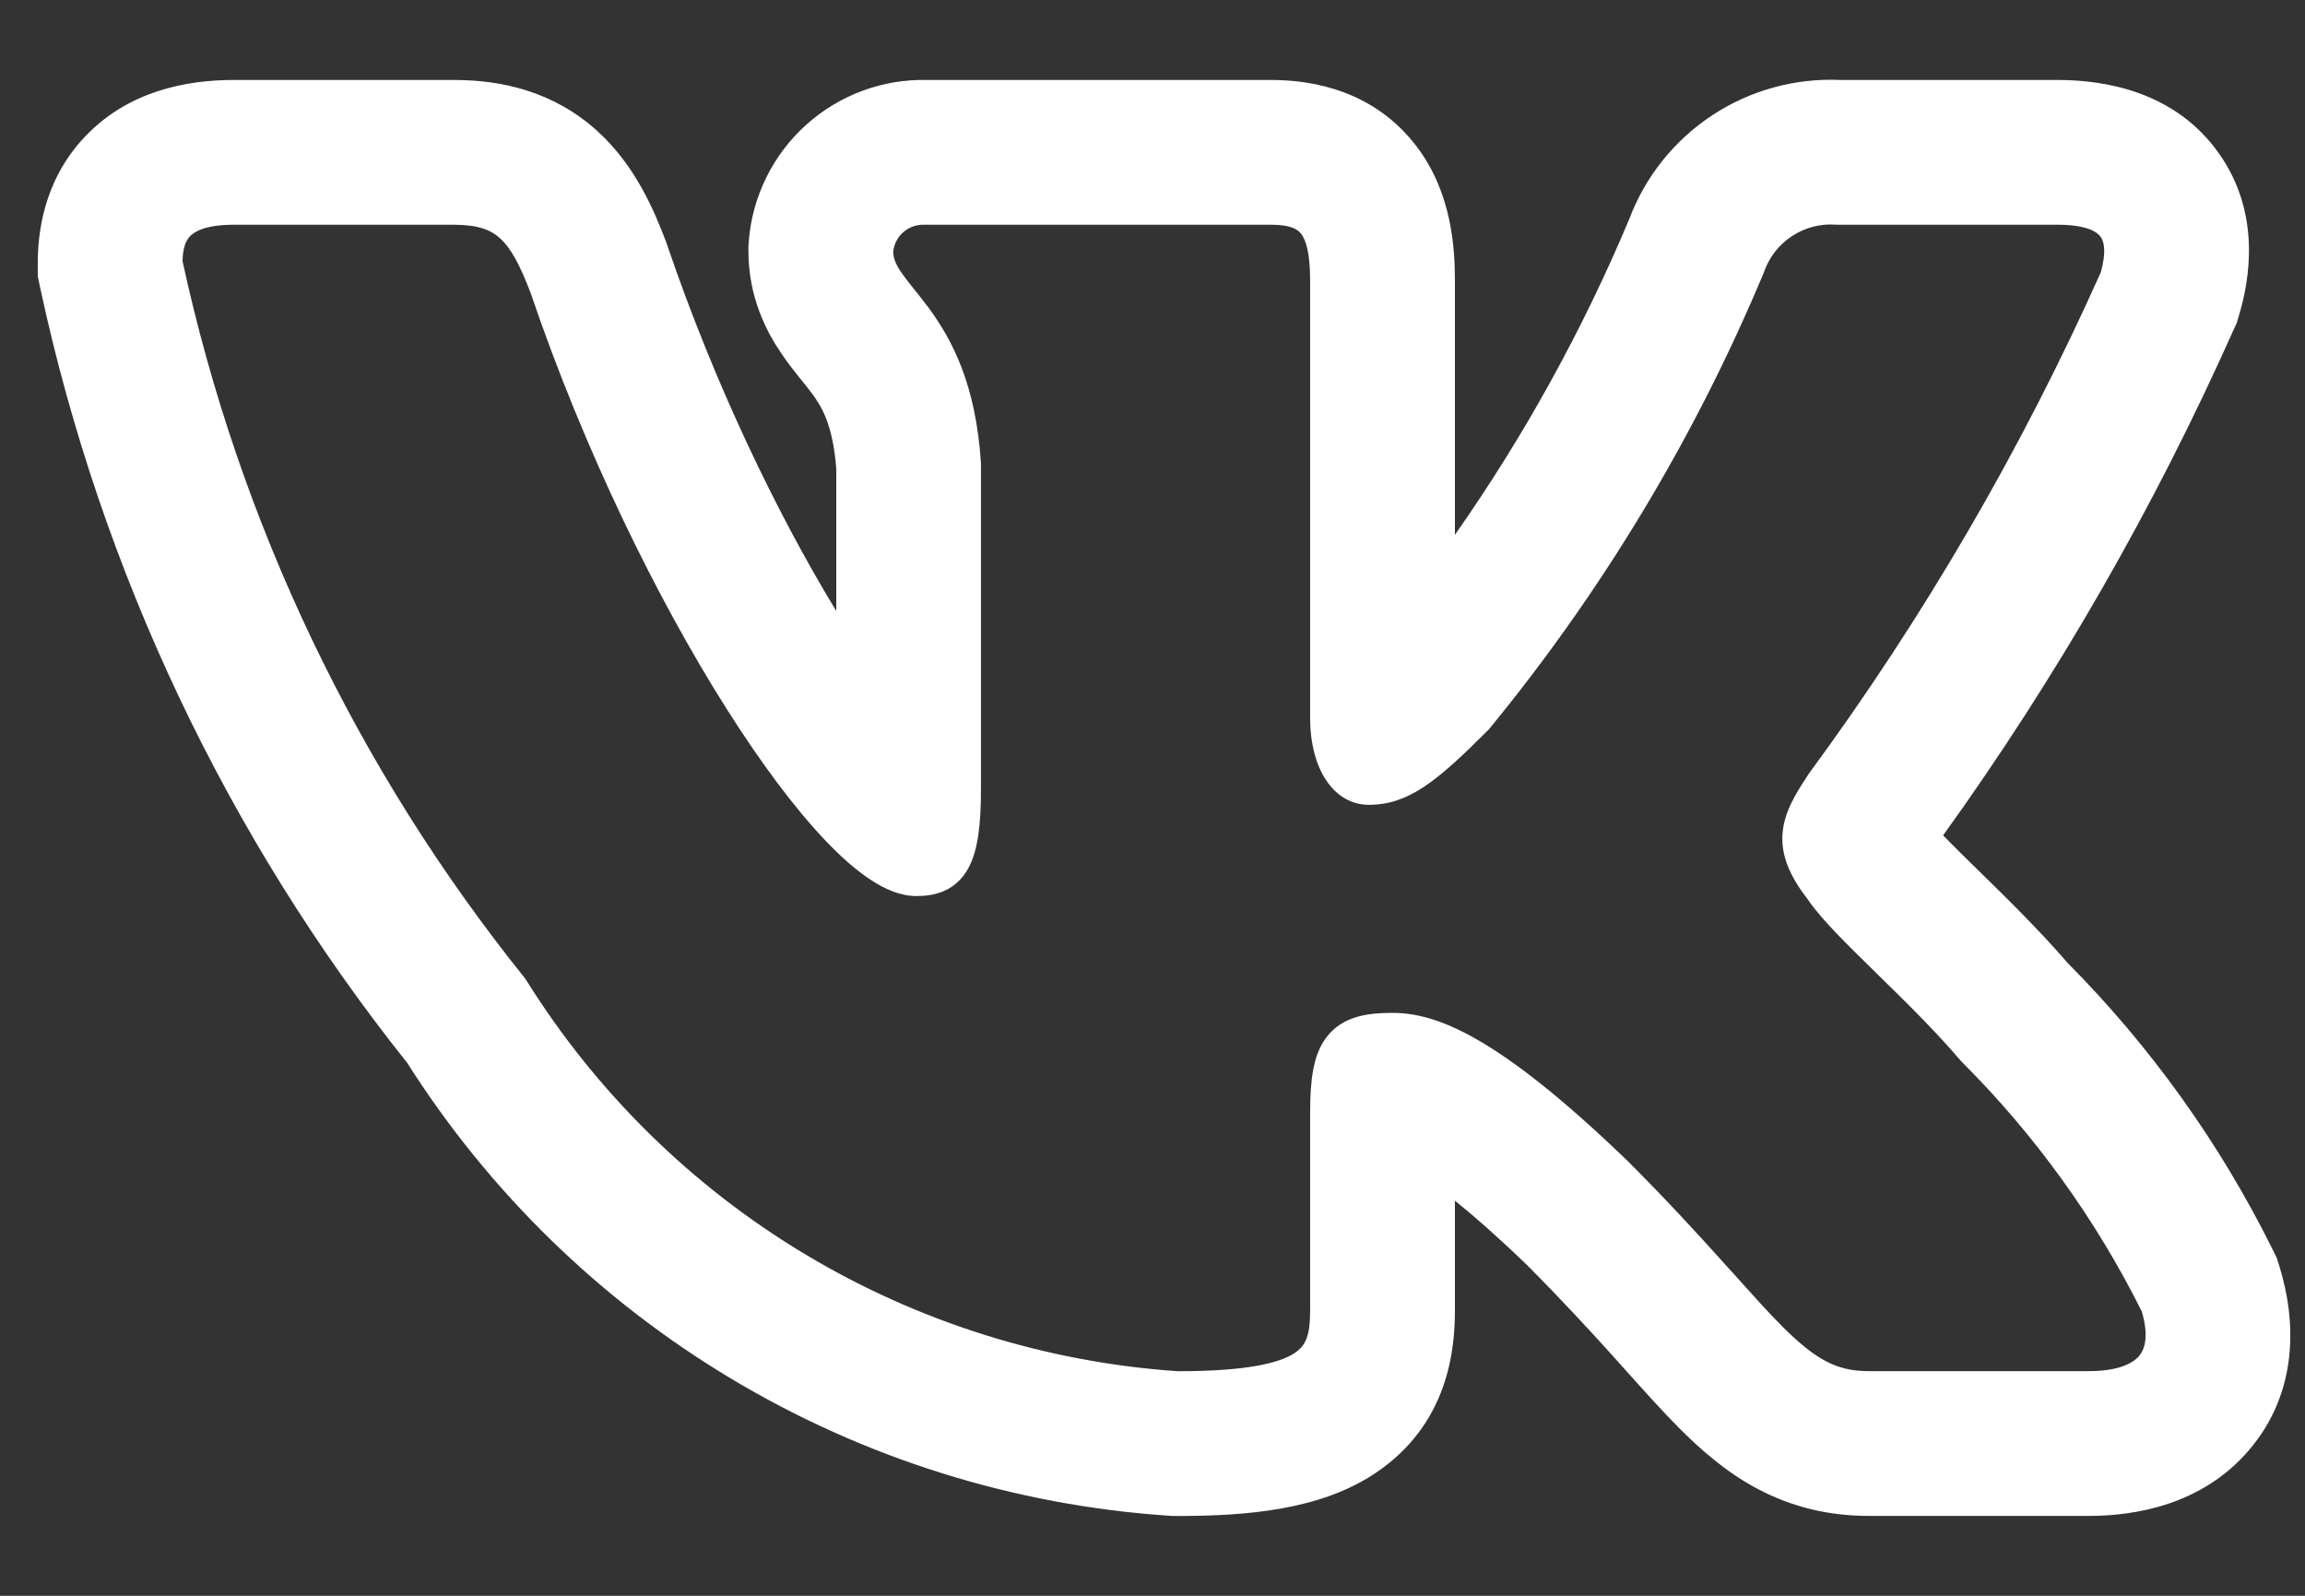 <svg width="26" height="18" viewBox="0 0 26 18" fill="none" xmlns="http://www.w3.org/2000/svg">
<rect x="0" y="0" width="26" height="18" fill="#333333" stroke="none"/>
<path fill-rule="evenodd" clip-rule="evenodd" d="M25.632 14.088C25.04 12.895 24.26 11.806 23.322 10.861C23.002 10.49 22.628 10.124 22.336 9.838L22.295 9.798C22.144 9.65 22.02 9.528 21.918 9.423C23.201 7.639 24.299 5.728 25.194 3.721L25.231 3.64L25.256 3.555C25.374 3.16 25.509 2.409 25.029 1.73C24.534 1.029 23.74 0.902 23.208 0.902H20.762C20.252 0.879 19.747 1.016 19.319 1.297C18.888 1.579 18.558 1.991 18.377 2.473C17.85 3.727 17.191 4.921 16.411 6.033V3.167C16.411 2.796 16.377 2.176 15.98 1.653C15.505 1.027 14.818 0.902 14.341 0.902H10.459C9.959 0.89 9.473 1.069 9.099 1.403C8.716 1.745 8.482 2.222 8.445 2.734L8.442 2.783V2.831C8.442 3.36 8.651 3.75 8.819 3.995C8.893 4.105 8.974 4.204 9.024 4.268L9.036 4.282C9.09 4.349 9.126 4.394 9.162 4.443C9.257 4.573 9.394 4.772 9.433 5.288V6.892C8.763 5.792 8.058 4.328 7.526 2.765L7.518 2.741L7.509 2.717C7.377 2.37 7.164 1.865 6.739 1.479C6.242 1.028 5.654 0.902 5.12 0.902H2.638C2.097 0.902 1.445 1.028 0.958 1.542C0.48 2.046 0.426 2.651 0.426 2.973V3.117L0.456 3.259C1.144 6.45 2.56 9.438 4.594 11.99C5.517 13.444 6.766 14.663 8.244 15.549C9.745 16.449 11.439 16.98 13.186 17.097L13.231 17.1H13.277C14.067 17.1 14.891 17.032 15.51 16.619C16.346 16.063 16.411 15.207 16.411 14.781V13.543C16.626 13.716 16.892 13.949 17.218 14.263C17.611 14.657 17.925 14.998 18.194 15.296L18.337 15.456C18.546 15.689 18.752 15.918 18.939 16.107C19.175 16.343 19.465 16.604 19.829 16.796C20.224 17.004 20.638 17.099 21.078 17.099H23.562C24.085 17.099 24.836 16.975 25.363 16.363C25.938 15.697 25.895 14.88 25.714 14.292L25.681 14.187L25.632 14.088ZM19.406 14.203C19.127 13.893 18.789 13.525 18.363 13.099L18.36 13.096C16.884 11.672 16.194 11.425 15.706 11.425C15.447 11.425 15.16 11.454 14.973 11.686C14.885 11.795 14.839 11.927 14.813 12.065C14.787 12.203 14.778 12.364 14.778 12.548V14.781C14.778 15.059 14.733 15.175 14.605 15.261C14.434 15.374 14.069 15.467 13.286 15.467C11.801 15.366 10.361 14.914 9.084 14.149C7.804 13.382 6.726 12.321 5.936 11.056L5.927 11.042L5.917 11.029C4.022 8.67 2.701 5.902 2.059 2.945C2.062 2.802 2.093 2.718 2.143 2.665C2.195 2.611 2.32 2.535 2.638 2.535H5.12C5.396 2.535 5.539 2.595 5.641 2.688C5.758 2.794 5.859 2.974 5.982 3.295C6.591 5.087 7.415 6.762 8.195 7.994C8.585 8.61 8.969 9.123 9.314 9.485C9.487 9.666 9.656 9.816 9.818 9.922C9.974 10.025 10.151 10.107 10.334 10.107C10.43 10.107 10.542 10.097 10.651 10.049C10.767 9.997 10.858 9.911 10.921 9.796C11.034 9.592 11.065 9.29 11.065 8.895V5.233L11.065 5.224C11.008 4.334 10.739 3.833 10.478 3.476C10.42 3.398 10.364 3.328 10.314 3.266L10.3 3.249C10.246 3.181 10.203 3.126 10.167 3.074C10.102 2.979 10.077 2.912 10.075 2.841C10.083 2.756 10.123 2.678 10.187 2.621C10.253 2.562 10.339 2.531 10.428 2.535H14.341C14.565 2.535 14.641 2.59 14.679 2.64C14.732 2.711 14.778 2.858 14.778 3.167V8.096C14.778 8.682 15.049 9.078 15.441 9.078C15.892 9.078 16.217 8.805 16.785 8.236L16.795 8.227L16.803 8.216C18.078 6.662 19.12 4.93 19.895 3.076L19.9 3.062C19.958 2.898 20.068 2.758 20.214 2.663C20.359 2.567 20.532 2.522 20.706 2.534L20.715 2.535H23.208C23.548 2.535 23.66 2.621 23.696 2.673C23.734 2.727 23.761 2.844 23.696 3.073C22.802 5.072 21.697 6.969 20.399 8.733L20.391 8.746C20.265 8.938 20.127 9.152 20.107 9.396C20.085 9.659 20.199 9.898 20.398 10.154C20.543 10.368 20.842 10.661 21.146 10.958L21.174 10.986C21.492 11.297 21.837 11.635 22.113 11.961L22.121 11.97L22.129 11.978C22.953 12.8 23.639 13.751 24.159 14.793C24.242 15.077 24.191 15.222 24.127 15.297C24.051 15.384 23.882 15.466 23.562 15.466H21.078C20.884 15.466 20.735 15.428 20.592 15.352C20.443 15.273 20.29 15.148 20.097 14.955C19.942 14.799 19.773 14.611 19.567 14.381C19.516 14.324 19.462 14.265 19.406 14.203Z" fill="white"/>
</svg>
